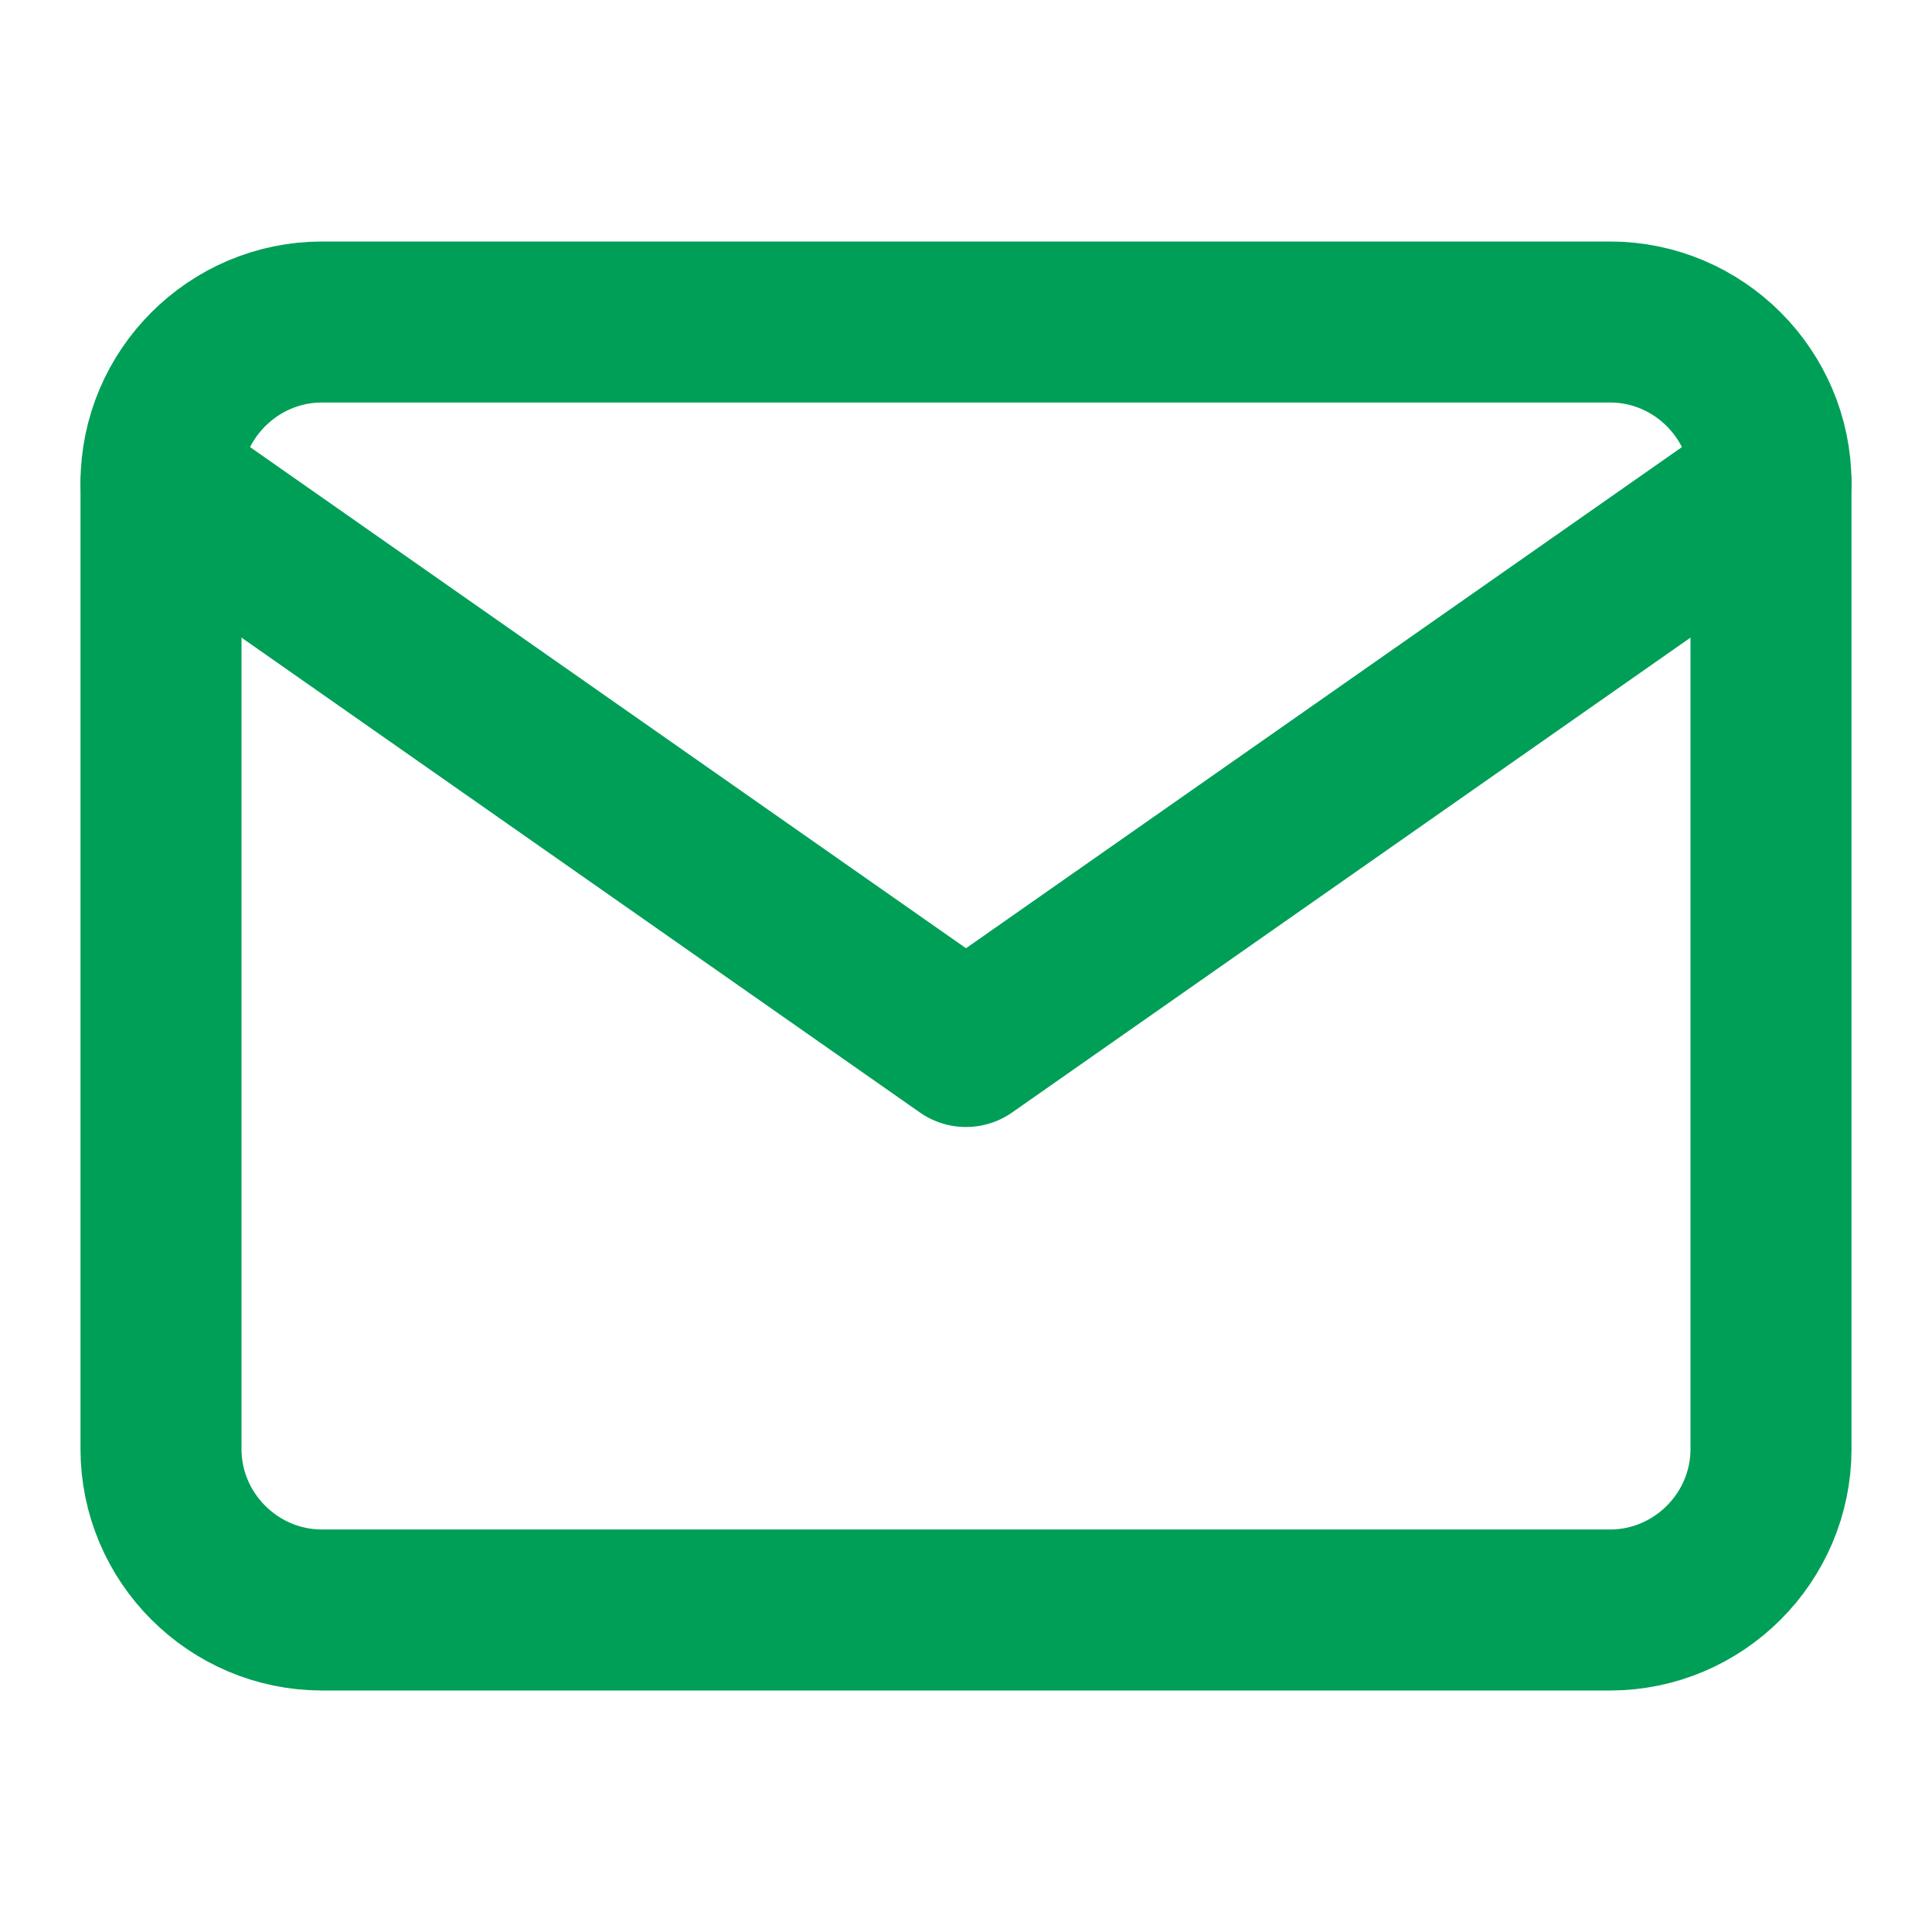<svg width="24" height="24" viewBox="0 0 24 24" fill="none" xmlns="http://www.w3.org/2000/svg">
<path d="M4 4H20C21.1 4 22 4.9 22 6V18C22 19.1 21.1 20 20 20H4C2.9 20 2 19.1 2 18V6C2 4.9 2.9 4 4 4Z" stroke="#009F57" stroke-width="2" stroke-linecap="round" stroke-linejoin="round"/>
<path d="M22 6L12 13L2 6" stroke="#009F57" stroke-width="2" stroke-linecap="round" stroke-linejoin="round"/>
</svg>
